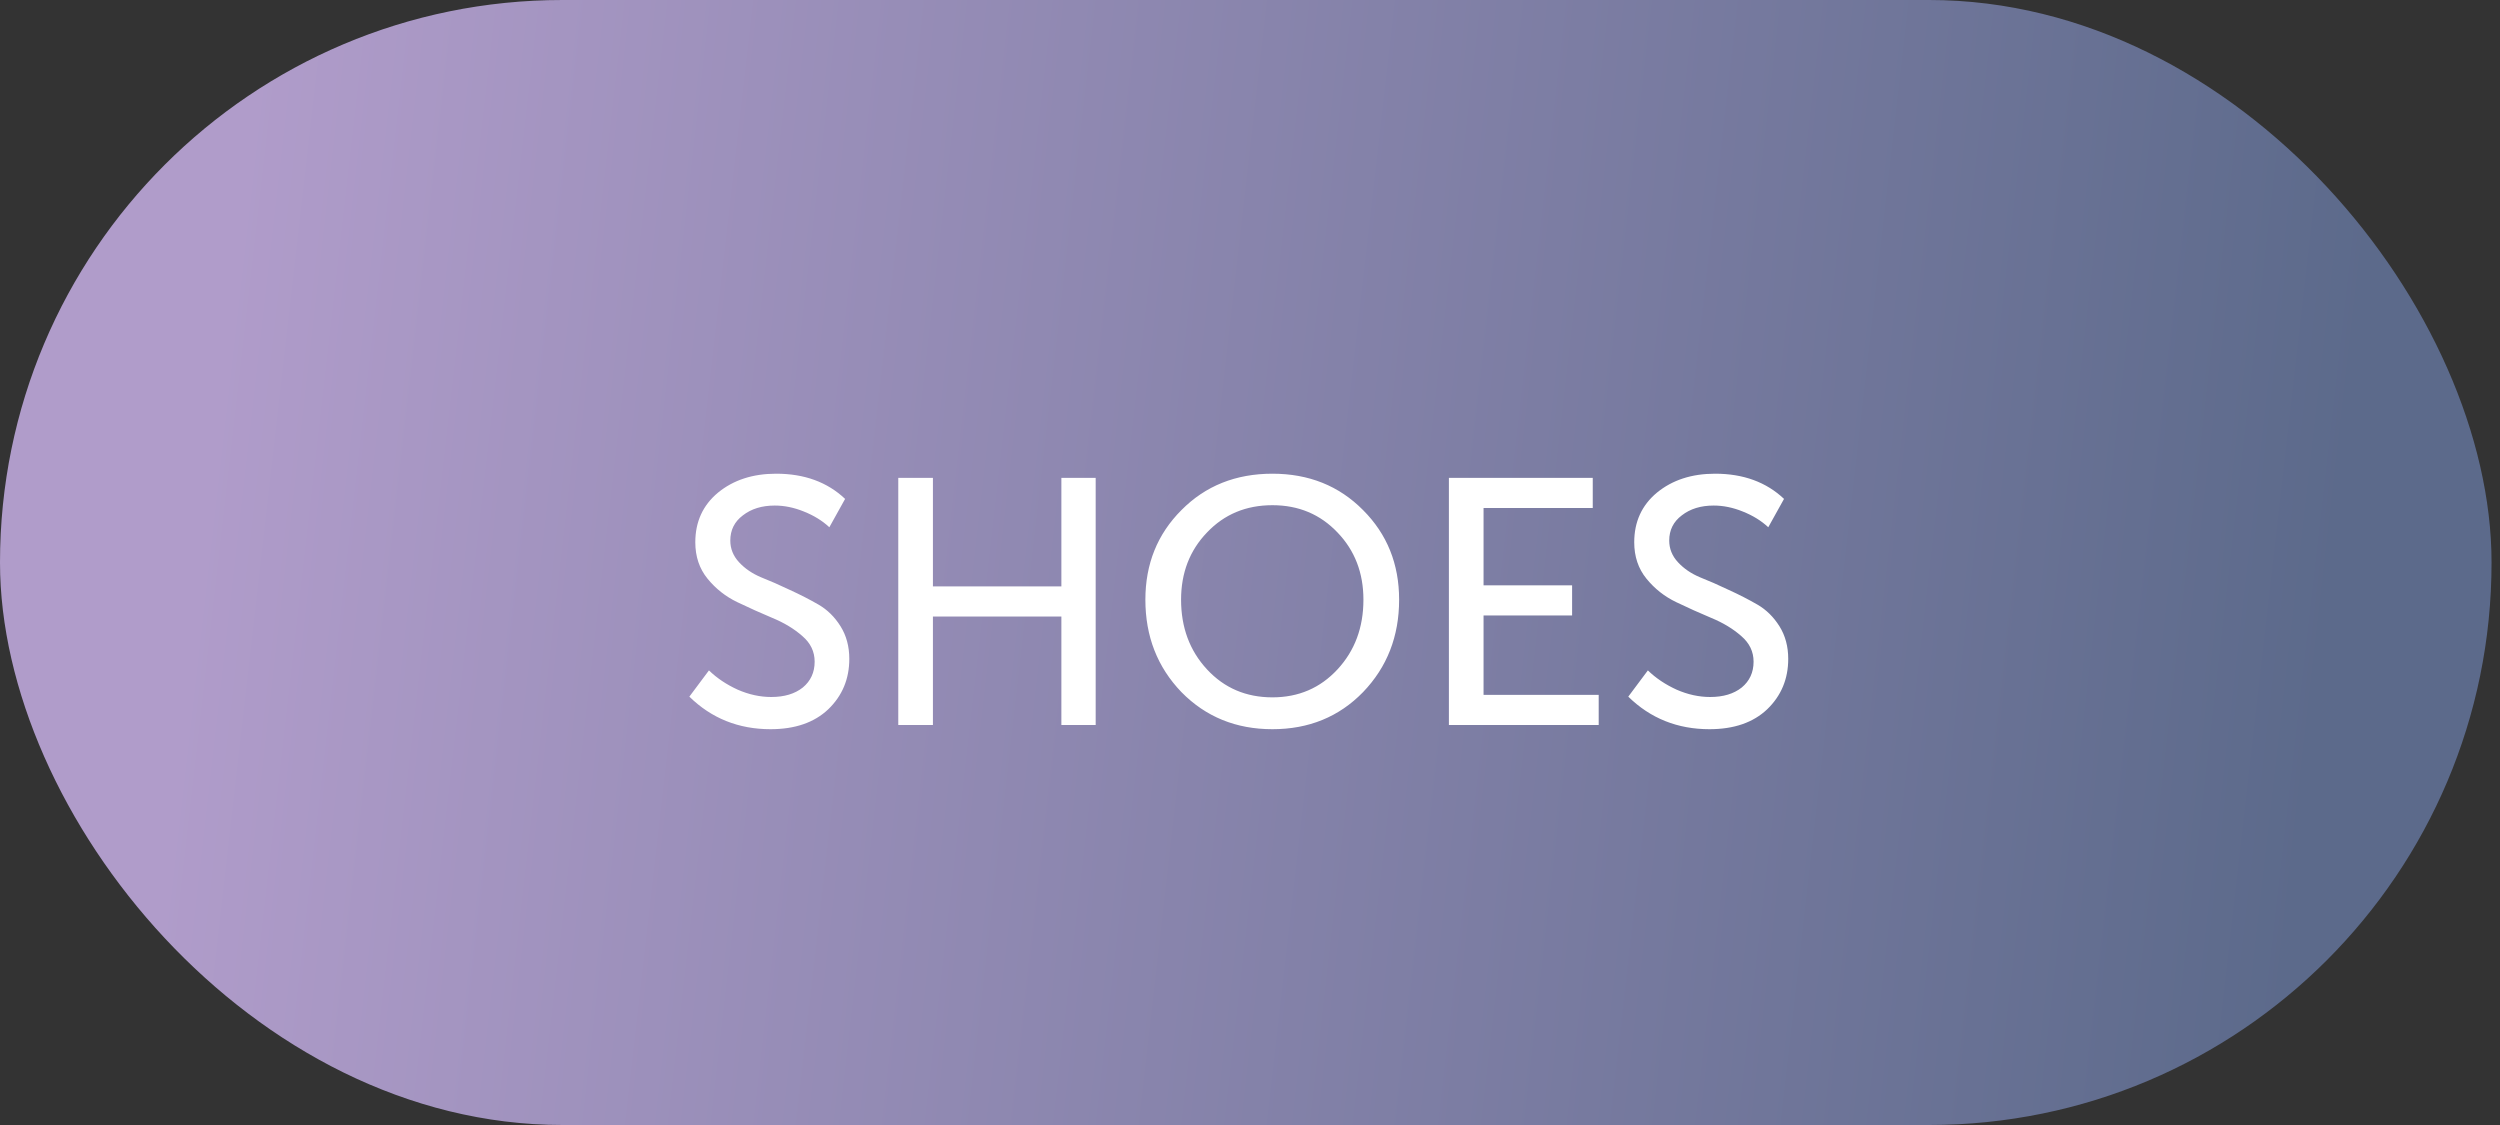 <svg width="100" height="45" viewBox="0 0 100 45" fill="none" xmlns="http://www.w3.org/2000/svg">
<rect x="0" y="0" width="100" height="45" fill="#333333" stroke="none"/>
<rect width="99.662" height="45" rx="22.5" fill="url(#paint0_linear)"/>
<path d="M27.574 27.866L28.358 26.816C28.675 27.124 29.058 27.381 29.506 27.586C29.954 27.782 30.402 27.88 30.85 27.88C31.373 27.88 31.793 27.754 32.11 27.502C32.427 27.241 32.586 26.895 32.586 26.466C32.586 26.065 32.423 25.724 32.096 25.444C31.769 25.155 31.368 24.912 30.892 24.716C30.425 24.52 29.959 24.31 29.492 24.086C29.025 23.862 28.629 23.549 28.302 23.148C27.975 22.747 27.812 22.261 27.812 21.692C27.812 20.871 28.115 20.208 28.722 19.704C29.338 19.2 30.113 18.948 31.046 18.948C32.175 18.948 33.095 19.284 33.804 19.956L33.174 21.09C32.894 20.829 32.553 20.619 32.152 20.46C31.76 20.301 31.373 20.222 30.99 20.222C30.477 20.222 30.052 20.353 29.716 20.614C29.38 20.866 29.212 21.202 29.212 21.622C29.212 21.949 29.329 22.238 29.562 22.49C29.795 22.742 30.089 22.943 30.444 23.092C30.799 23.232 31.181 23.4 31.592 23.596C32.003 23.783 32.385 23.979 32.74 24.184C33.095 24.389 33.389 24.679 33.622 25.052C33.855 25.425 33.972 25.859 33.972 26.354C33.972 27.157 33.692 27.829 33.132 28.37C32.572 28.902 31.802 29.168 30.822 29.168C29.543 29.168 28.461 28.734 27.574 27.866ZM35.931 29V19.116H37.317V23.456H42.455V19.116H43.827V29H42.455V24.66H37.317V29H35.931ZM45.815 23.988C45.815 22.56 46.296 21.365 47.257 20.404C48.218 19.433 49.432 18.948 50.897 18.948C52.353 18.948 53.562 19.433 54.523 20.404C55.484 21.365 55.965 22.56 55.965 23.988C55.965 25.453 55.484 26.685 54.523 27.684C53.562 28.673 52.353 29.168 50.897 29.168C49.441 29.168 48.228 28.673 47.257 27.684C46.296 26.685 45.815 25.453 45.815 23.988ZM47.243 23.988C47.243 25.099 47.588 26.027 48.279 26.774C48.97 27.521 49.842 27.894 50.897 27.894C51.942 27.894 52.81 27.521 53.501 26.774C54.192 26.027 54.537 25.099 54.537 23.988C54.537 22.915 54.192 22.019 53.501 21.3C52.81 20.572 51.942 20.208 50.897 20.208C49.842 20.208 48.97 20.572 48.279 21.3C47.588 22.019 47.243 22.915 47.243 23.988ZM57.956 29V19.116H63.71V20.32H59.342V23.414H62.884V24.618H59.342V27.796H63.948V29H57.956ZM65.131 27.866L65.915 26.816C66.232 27.124 66.615 27.381 67.063 27.586C67.511 27.782 67.959 27.88 68.407 27.88C68.929 27.88 69.349 27.754 69.667 27.502C69.984 27.241 70.143 26.895 70.143 26.466C70.143 26.065 69.979 25.724 69.653 25.444C69.326 25.155 68.925 24.912 68.449 24.716C67.982 24.52 67.515 24.31 67.049 24.086C66.582 23.862 66.185 23.549 65.859 23.148C65.532 22.747 65.369 22.261 65.369 21.692C65.369 20.871 65.672 20.208 66.279 19.704C66.895 19.2 67.669 18.948 68.603 18.948C69.732 18.948 70.651 19.284 71.361 19.956L70.731 21.09C70.451 20.829 70.11 20.619 69.709 20.46C69.317 20.301 68.929 20.222 68.547 20.222C68.033 20.222 67.609 20.353 67.273 20.614C66.937 20.866 66.769 21.202 66.769 21.622C66.769 21.949 66.885 22.238 67.119 22.49C67.352 22.742 67.646 22.943 68.001 23.092C68.355 23.232 68.738 23.4 69.149 23.596C69.559 23.783 69.942 23.979 70.297 24.184C70.651 24.389 70.945 24.679 71.179 25.052C71.412 25.425 71.529 25.859 71.529 26.354C71.529 27.157 71.249 27.829 70.689 28.37C70.129 28.902 69.359 29.168 68.379 29.168C67.1 29.168 66.017 28.734 65.131 27.866Z" fill="white"/>
<defs>
<linearGradient id="paint0_linear" x1="10.441" y1="2.58959e-05" x2="94.936" y2="9.643" gradientUnits="userSpaceOnUse">
<stop stop-color="#B09CCA"/>
<stop offset="1" stop-color="#5C6A8B"/>
</linearGradient>
</defs>
</svg>
